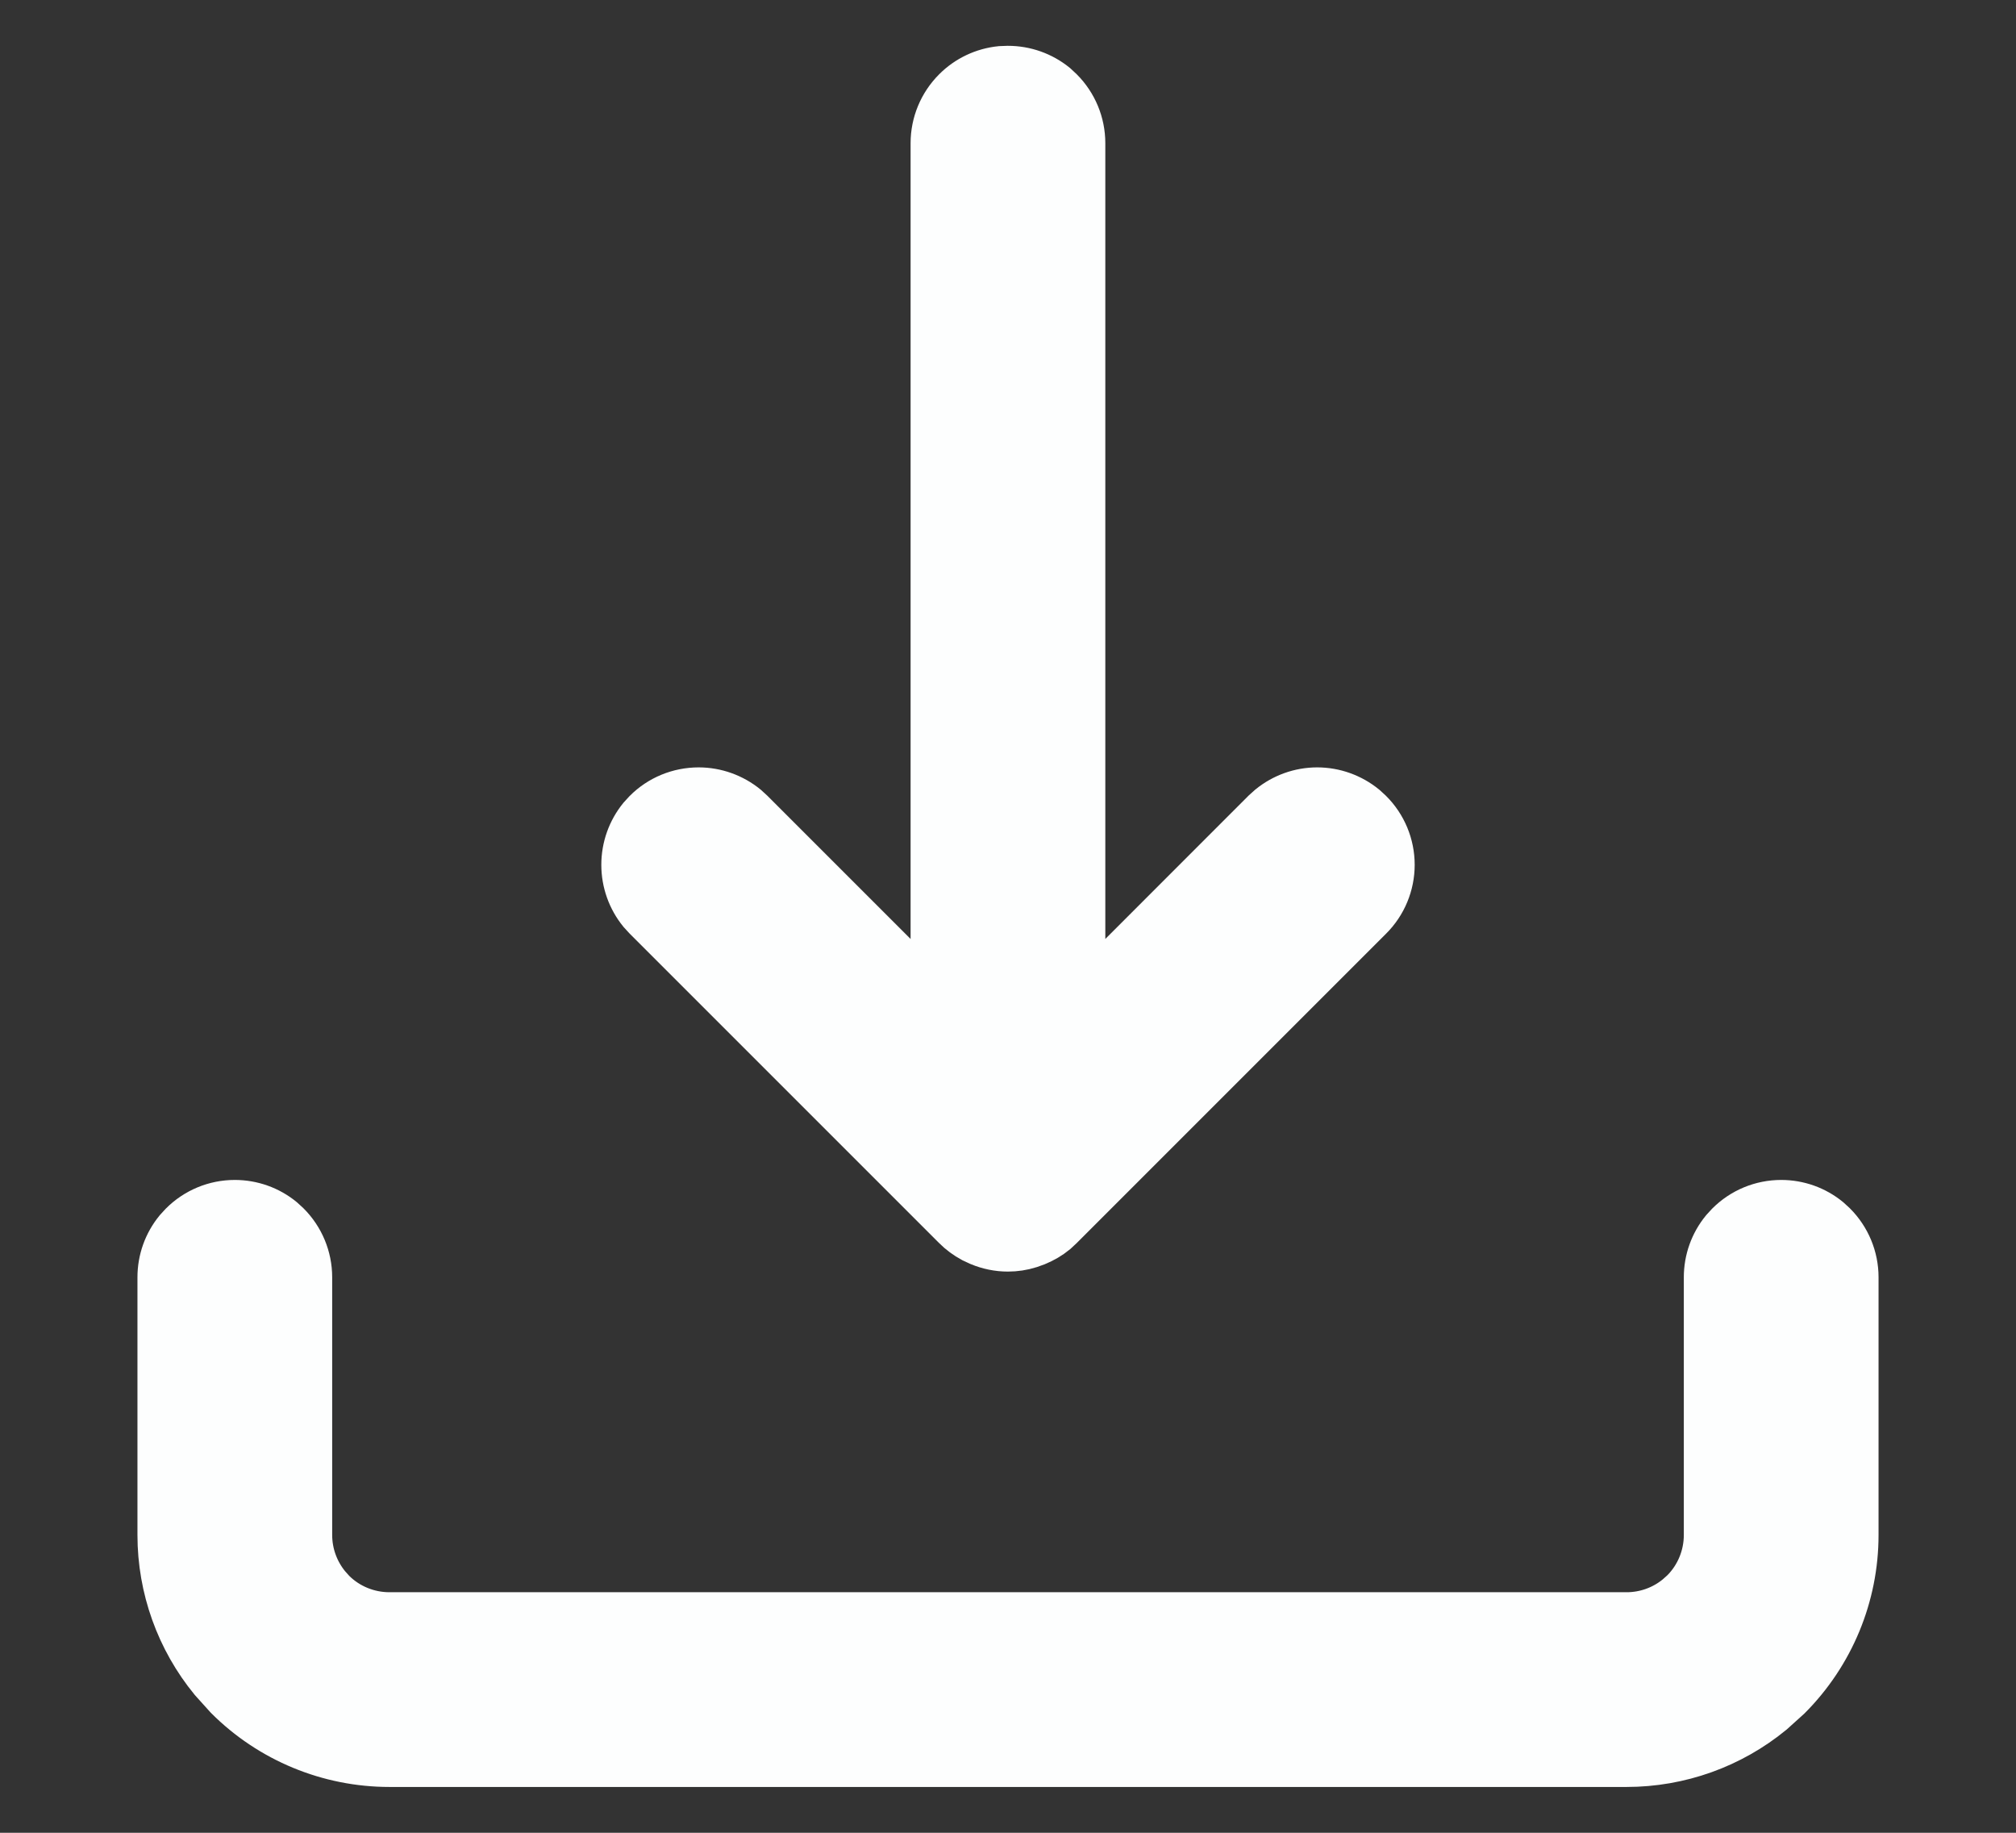 <svg width="22" height="20" viewBox="0 0 22 20" fill="none" xmlns="http://www.w3.org/2000/svg">
<rect x="0" y="0" width="22" height="20" fill="#333333" stroke="none"/>
<path d="M10.919 0.753C10.733 0.772 10.558 0.854 10.425 0.988C10.273 1.14 10.187 1.347 10.187 1.562V10.85L8.199 8.862L8.14 8.808C7.995 8.69 7.813 8.624 7.624 8.624C7.408 8.624 7.201 8.709 7.049 8.862L6.995 8.921C6.877 9.066 6.812 9.248 6.812 9.437C6.812 9.626 6.877 9.808 6.995 9.953L7.049 10.012L10.424 13.387C10.48 13.444 10.545 13.491 10.615 13.529L10.688 13.563C10.786 13.604 10.892 13.626 10.999 13.626C11.079 13.626 11.159 13.614 11.235 13.59L11.31 13.563C11.385 13.532 11.454 13.492 11.516 13.441L11.574 13.387L14.949 10.012C15.102 9.86 15.188 9.653 15.188 9.437C15.188 9.221 15.102 9.014 14.949 8.862L14.89 8.808C14.745 8.69 14.563 8.624 14.374 8.624C14.185 8.624 14.004 8.69 13.859 8.808L13.799 8.862L11.812 10.85V1.562C11.812 1.347 11.726 1.14 11.574 0.988L11.515 0.933C11.37 0.815 11.188 0.75 10.999 0.75L10.919 0.753Z" fill="#FDFEFE" stroke="#FDFEFE" stroke-width="0.5"/>
<path d="M2.562 13.126C2.347 13.126 2.141 13.211 1.988 13.364L1.934 13.423C1.815 13.568 1.75 13.75 1.75 13.938V16.75C1.75 17.331 1.952 17.89 2.316 18.334L2.482 18.518C2.951 18.987 3.587 19.25 4.25 19.25H17.75C18.33 19.25 18.889 19.049 19.334 18.684L19.518 18.518C19.986 18.049 20.25 17.413 20.25 16.75V13.938C20.25 13.723 20.164 13.516 20.012 13.364L19.952 13.309C19.808 13.191 19.626 13.126 19.438 13.126C19.222 13.126 19.016 13.211 18.863 13.364L18.809 13.423C18.69 13.568 18.625 13.75 18.625 13.938V16.75C18.625 16.983 18.533 17.206 18.369 17.37L18.305 17.427C18.149 17.555 17.953 17.625 17.75 17.625H4.25C4.018 17.625 3.795 17.534 3.631 17.37L3.573 17.305C3.446 17.149 3.375 16.954 3.375 16.75V13.938C3.375 13.723 3.289 13.516 3.137 13.364L3.077 13.309C2.933 13.191 2.751 13.126 2.562 13.126Z" fill="#FDFEFE" stroke="#FDFEFE" stroke-width="0.5"/>
</svg>
